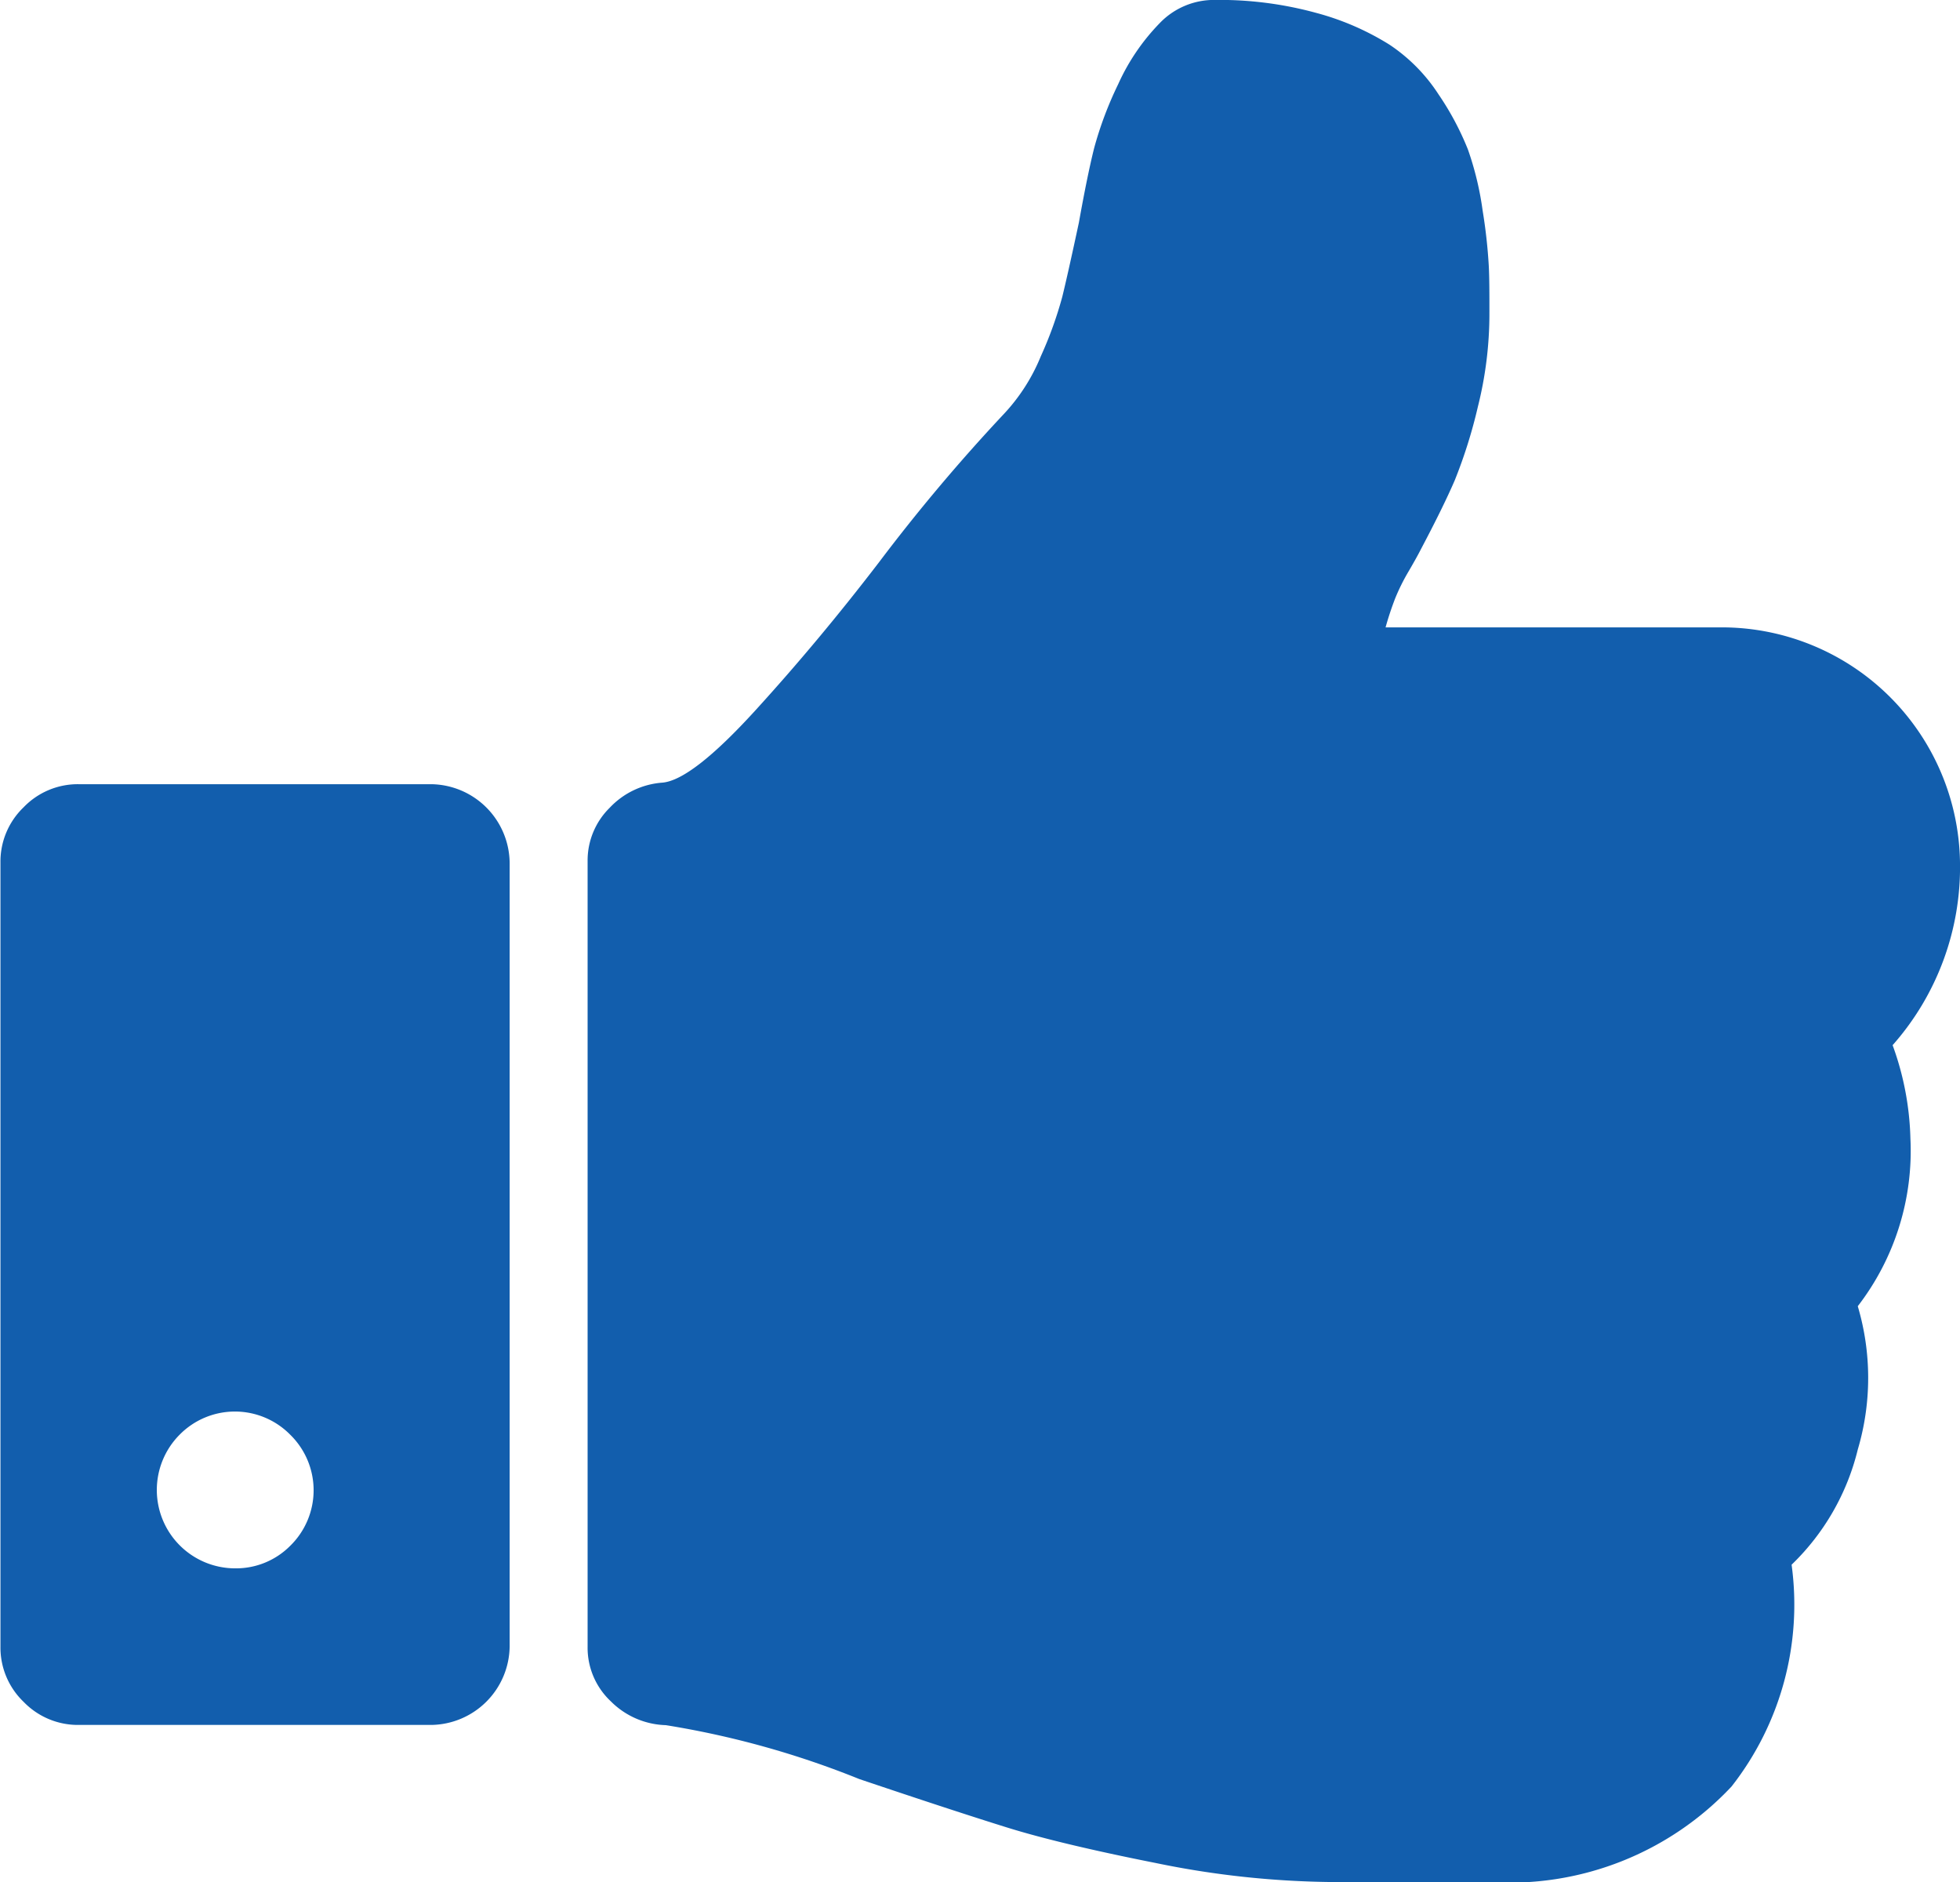 <svg xmlns="http://www.w3.org/2000/svg" width="33.916" height="32.56" viewBox="0 0 33.916 32.56"><defs><style>.a{fill:#125ead;}</style></defs><g transform="translate(0 0)"><path class="a" d="M159.615,27.218a4.646,4.646,0,0,0,1.166-3.158,4.125,4.125,0,0,0-4.069-4.07h-5.871a5.344,5.344,0,0,1,.169-.509,3.546,3.546,0,0,1,.233-.466q.148-.254.212-.382.381-.72.583-1.187a8.663,8.663,0,0,0,.4-1.272,6.608,6.608,0,0,0,.2-1.611c0-.339,0-.615-.011-.827a9.111,9.111,0,0,0-.106-.954,5.353,5.353,0,0,0-.255-1.06,4.938,4.938,0,0,0-.509-.954,2.972,2.972,0,0,0-.848-.859,4.645,4.645,0,0,0-1.272-.551,6.331,6.331,0,0,0-1.749-.223,1.3,1.3,0,0,0-.954.4,3.68,3.68,0,0,0-.721,1.06,6.307,6.307,0,0,0-.414,1.1q-.117.466-.265,1.293-.191.891-.287,1.282a6.778,6.778,0,0,1-.371,1.028,3.248,3.248,0,0,1-.657,1.018,31.339,31.339,0,0,0-2.141,2.544q-1.039,1.356-2.141,2.565t-1.611,1.251a1.39,1.39,0,0,0-.911.435,1.279,1.279,0,0,0-.382.922V37.625a1.269,1.269,0,0,0,.4.943,1.4,1.4,0,0,0,.954.414,15.5,15.5,0,0,1,3.349.933q1.632.55,2.554.837t2.575.615a15.75,15.75,0,0,0,3.052.329h2.735a5.267,5.267,0,0,0,4.176-1.653,5.1,5.1,0,0,0,1.039-3.837,4.123,4.123,0,0,0,1.145-1.992,4.36,4.36,0,0,0,0-2.48,4.4,4.4,0,0,0,.911-2.9A5.052,5.052,0,0,0,159.615,27.218Z" transform="translate(-126.865 -9.136)"/><path class="a" d="M7.462,191.864h-6.1a1.3,1.3,0,0,0-.954.4,1.3,1.3,0,0,0-.4.954v13.567a1.3,1.3,0,0,0,.4.954,1.306,1.306,0,0,0,.954.4h6.1a1.375,1.375,0,0,0,1.357-1.356V193.221a1.376,1.376,0,0,0-1.357-1.357ZM5.024,205.038a1.321,1.321,0,0,1-.954.392,1.356,1.356,0,0,1-.964-2.31,1.343,1.343,0,0,1,1.918,0,1.343,1.343,0,0,1,0,1.918Z" transform="translate(0 -178.297)"/></g></svg>